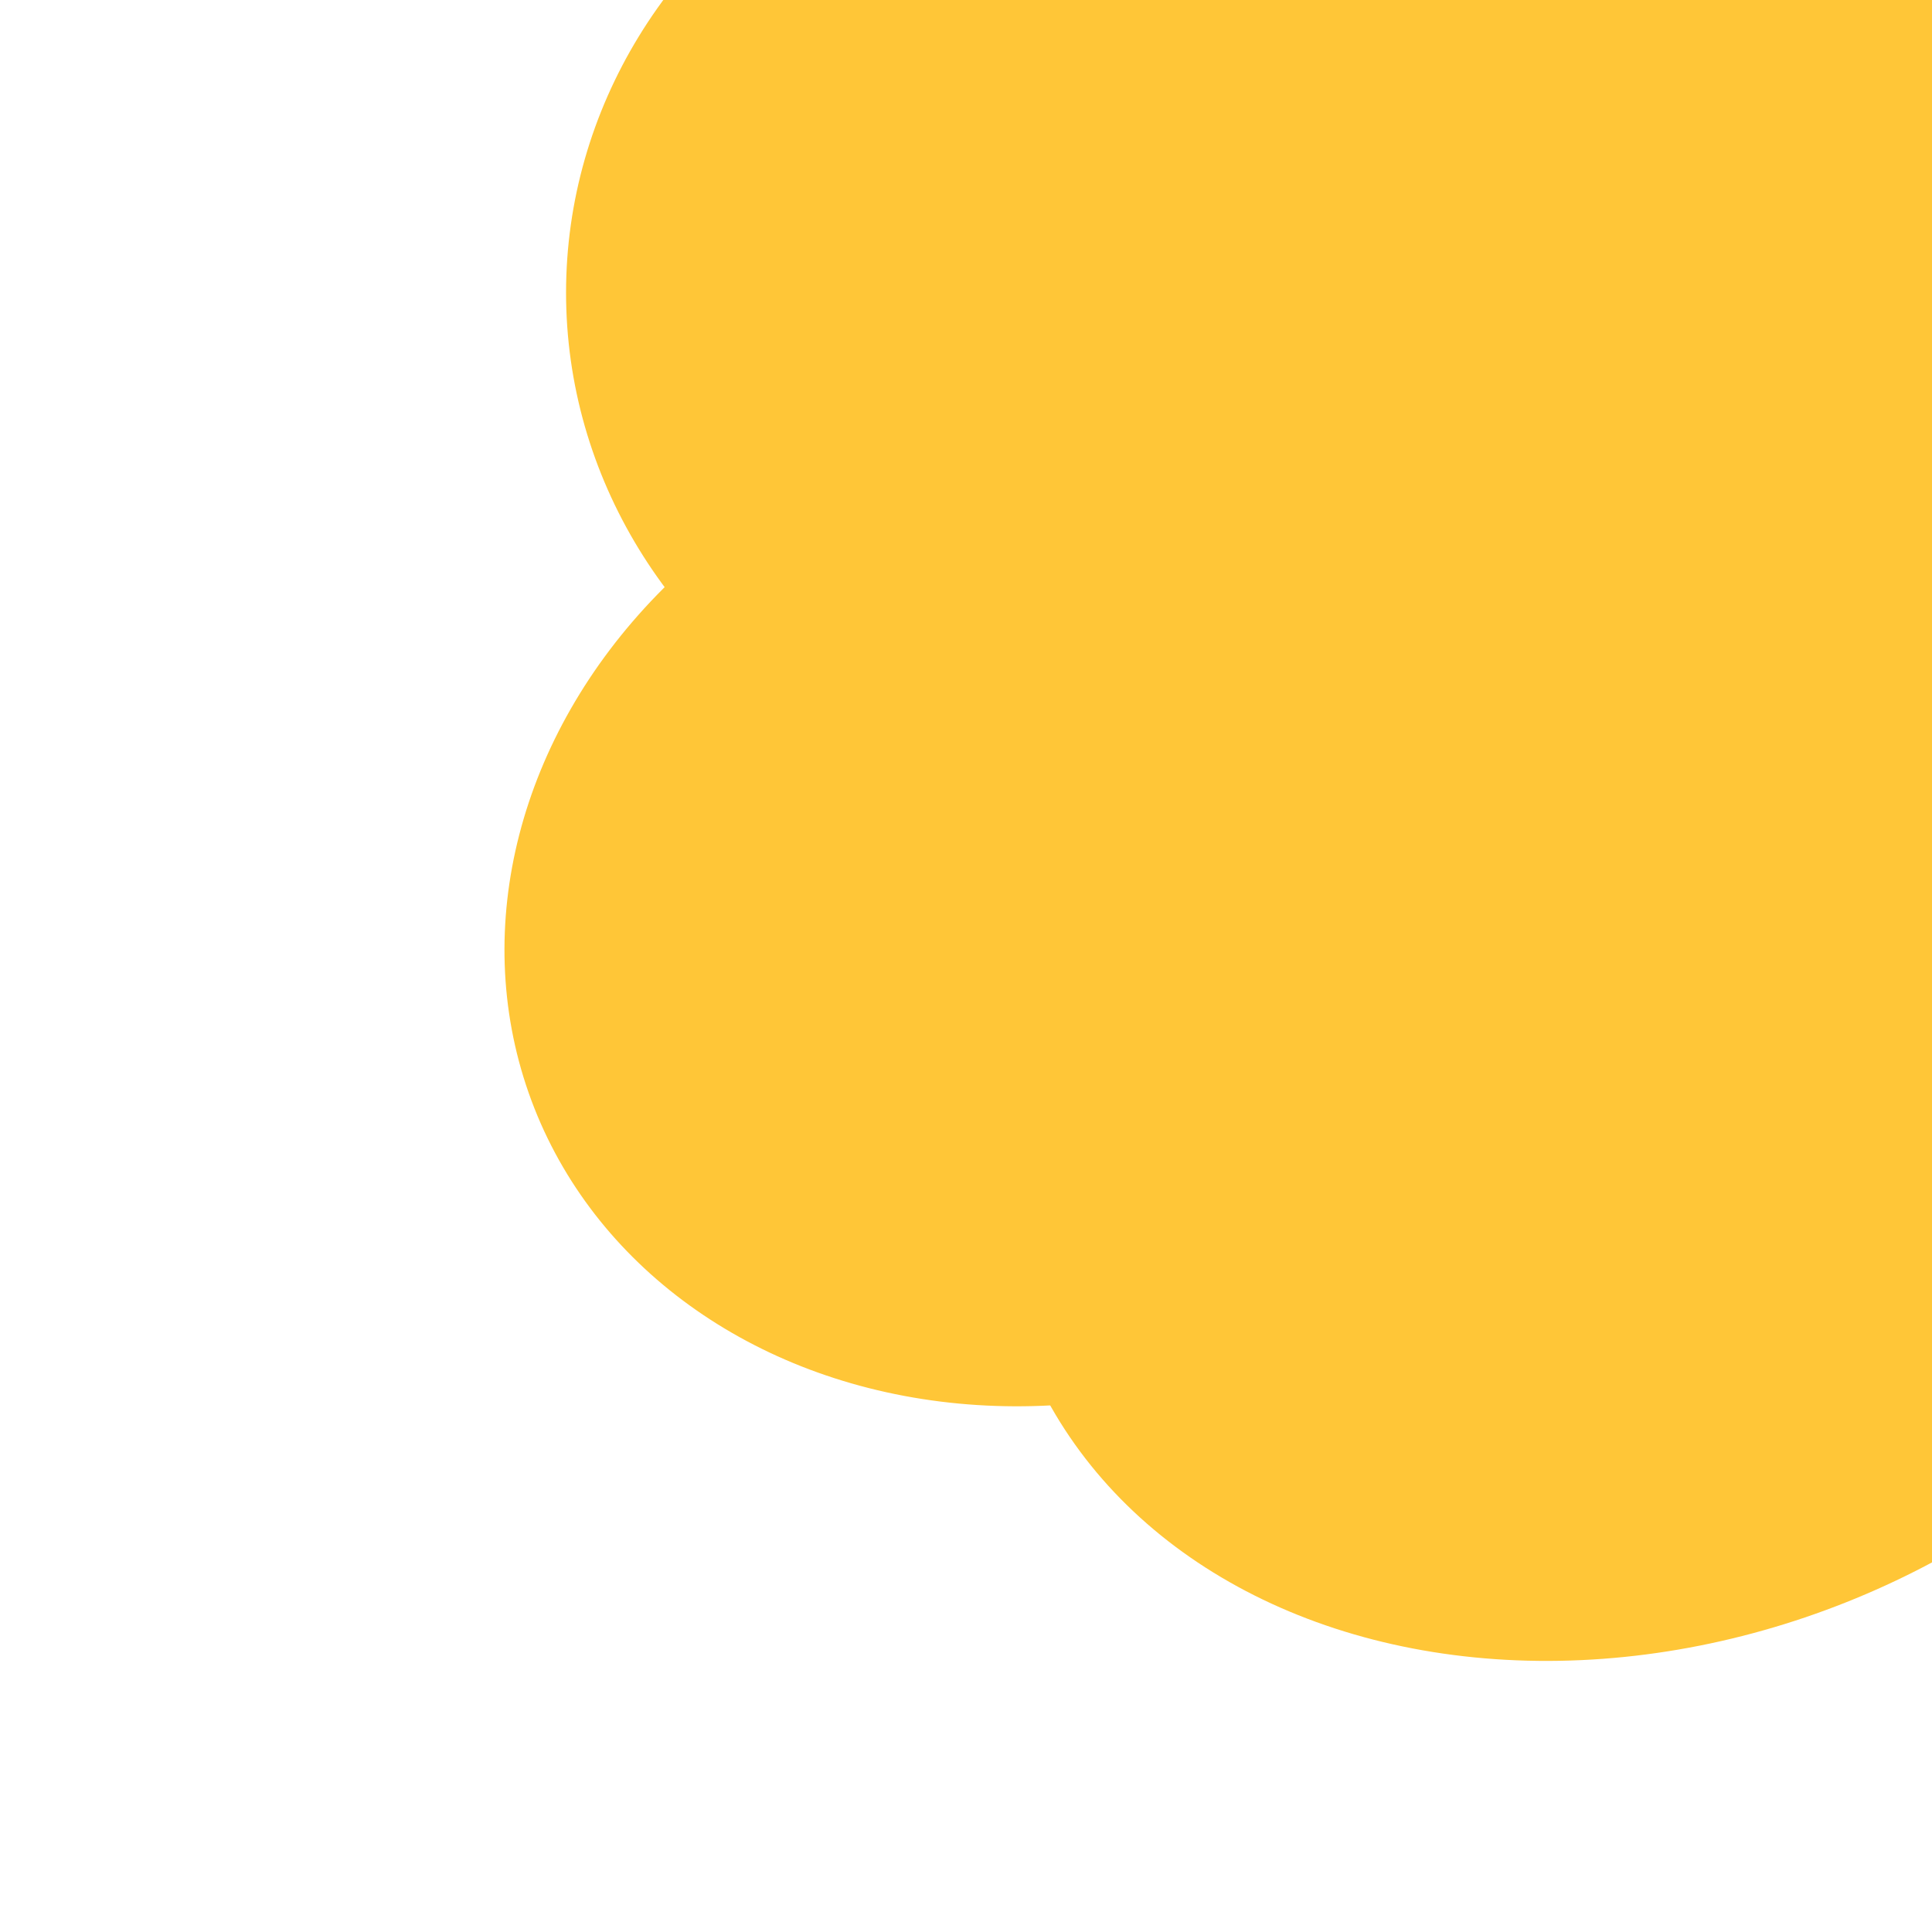 <svg id="ecBJz8ayf3w1" xmlns="http://www.w3.org/2000/svg" xmlns:xlink="http://www.w3.org/1999/xlink" viewBox="0 0 300 300" shape-rendering="geometricPrecision" text-rendering="geometricPrecision"><ellipse rx="11.324" ry="49.543" transform="translate(250.943 66.263)" fill="#ffc637" stroke-width="0"/><ellipse rx="70.068" ry="39.635" transform="translate(236.08 11.058)" fill="#ffc637" stroke-width="0"/><ellipse rx="55.957" ry="88.47" transform="translate(183.661 59.893)" fill="#ffc637" stroke-width="0"/><ellipse rx="64.406" ry="48.835" transform="translate(230.418 125.007)" fill="#ffc637" stroke-width="0"/><ellipse rx="63.698" ry="51.666" transform="translate(267.929 102.359)" fill="#ffc637" stroke-width="0"/><ellipse rx="63.698" ry="71.484" transform="translate(267.929 76.88)" fill="#ffc637" stroke-width="0"/><ellipse rx="50.959" ry="62.637" transform="matrix(1.653 0 0 1.27 172.132 45.447)" fill="#ffc637" stroke-width="0"/><ellipse rx="50.251" ry="53.79" transform="matrix(1.67-.586 0.472 1.345 166.011 140.257)" fill="#ffc637" stroke-width="0"/><ellipse rx="48.128" ry="83.516" transform="matrix(2.012-.83 0.381 0.924 256.381 171.012)" fill="#ffc637" stroke-width="0"/><ellipse rx="63.698" ry="39.281" transform="translate(267.929 164.288)" fill="#ffc637" stroke-width="0"/></svg>
